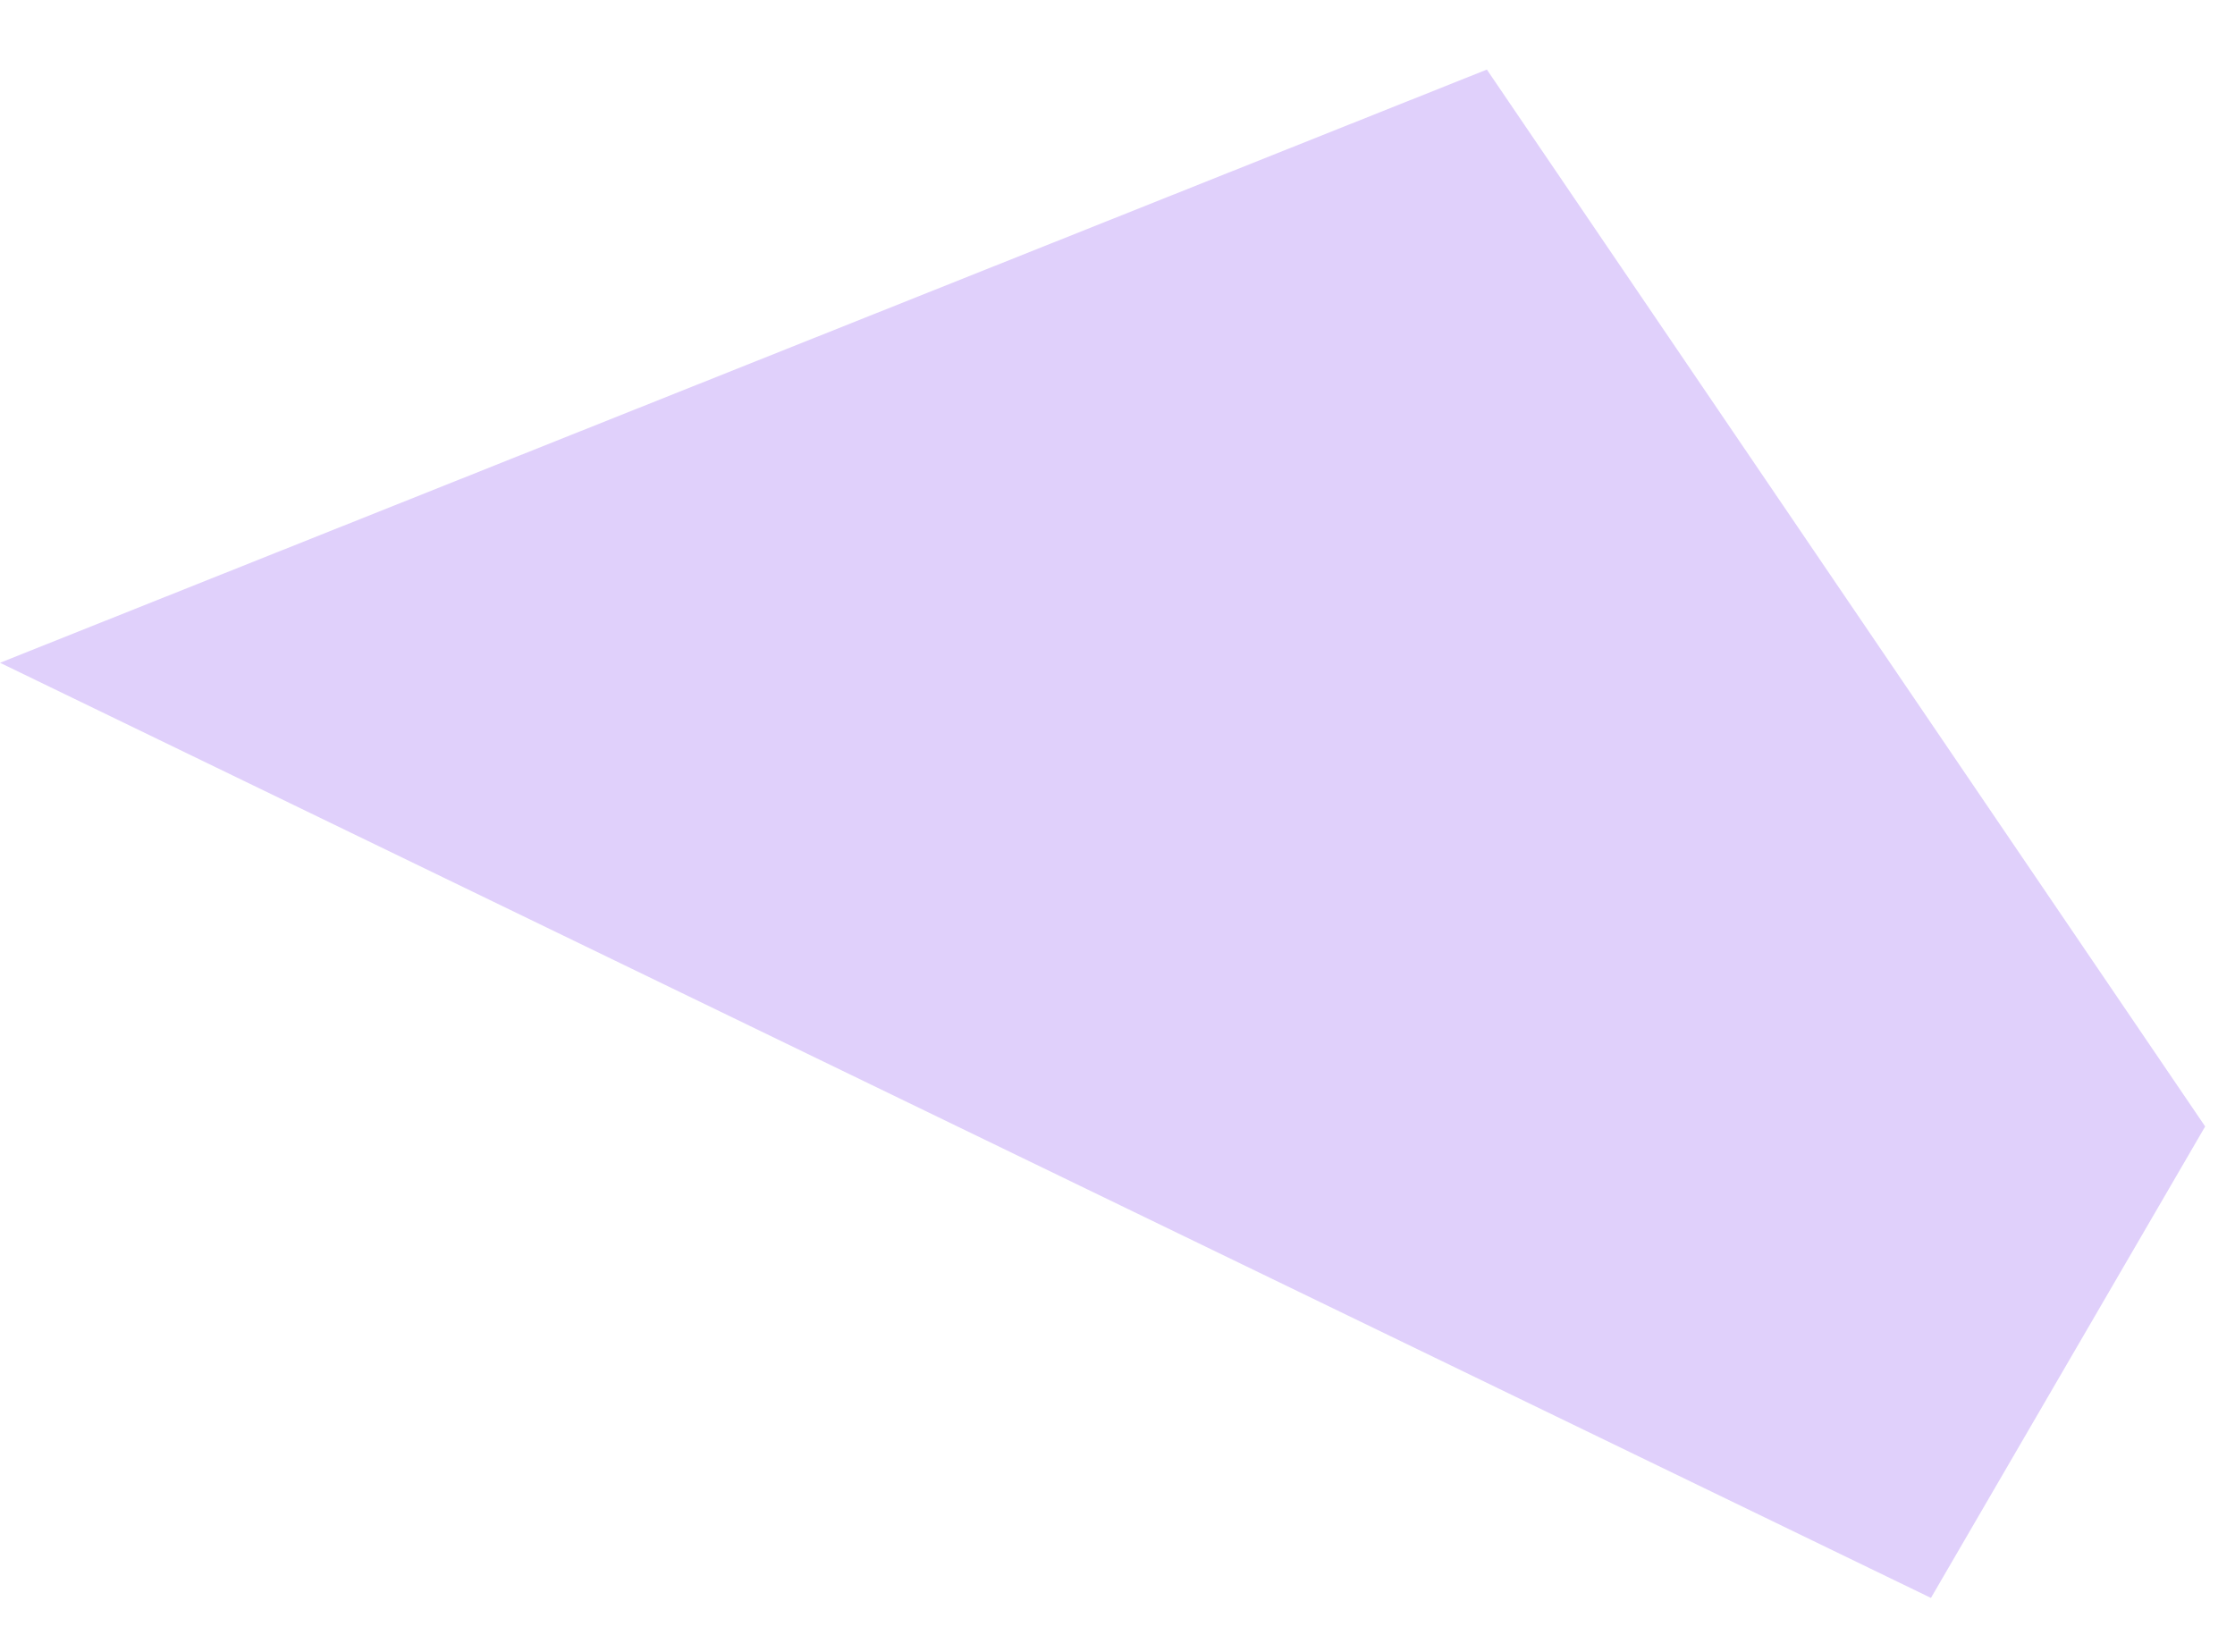<svg width="23" height="17" viewBox="0 0 23 17" fill="none" xmlns="http://www.w3.org/2000/svg">
<path d="M15.301 0.716L4.88758e-06 6.821L19.871 16.445L22.693 11.593L15.301 0.716Z" fill="#6814EC" fill-opacity="0.2"/>
</svg>
